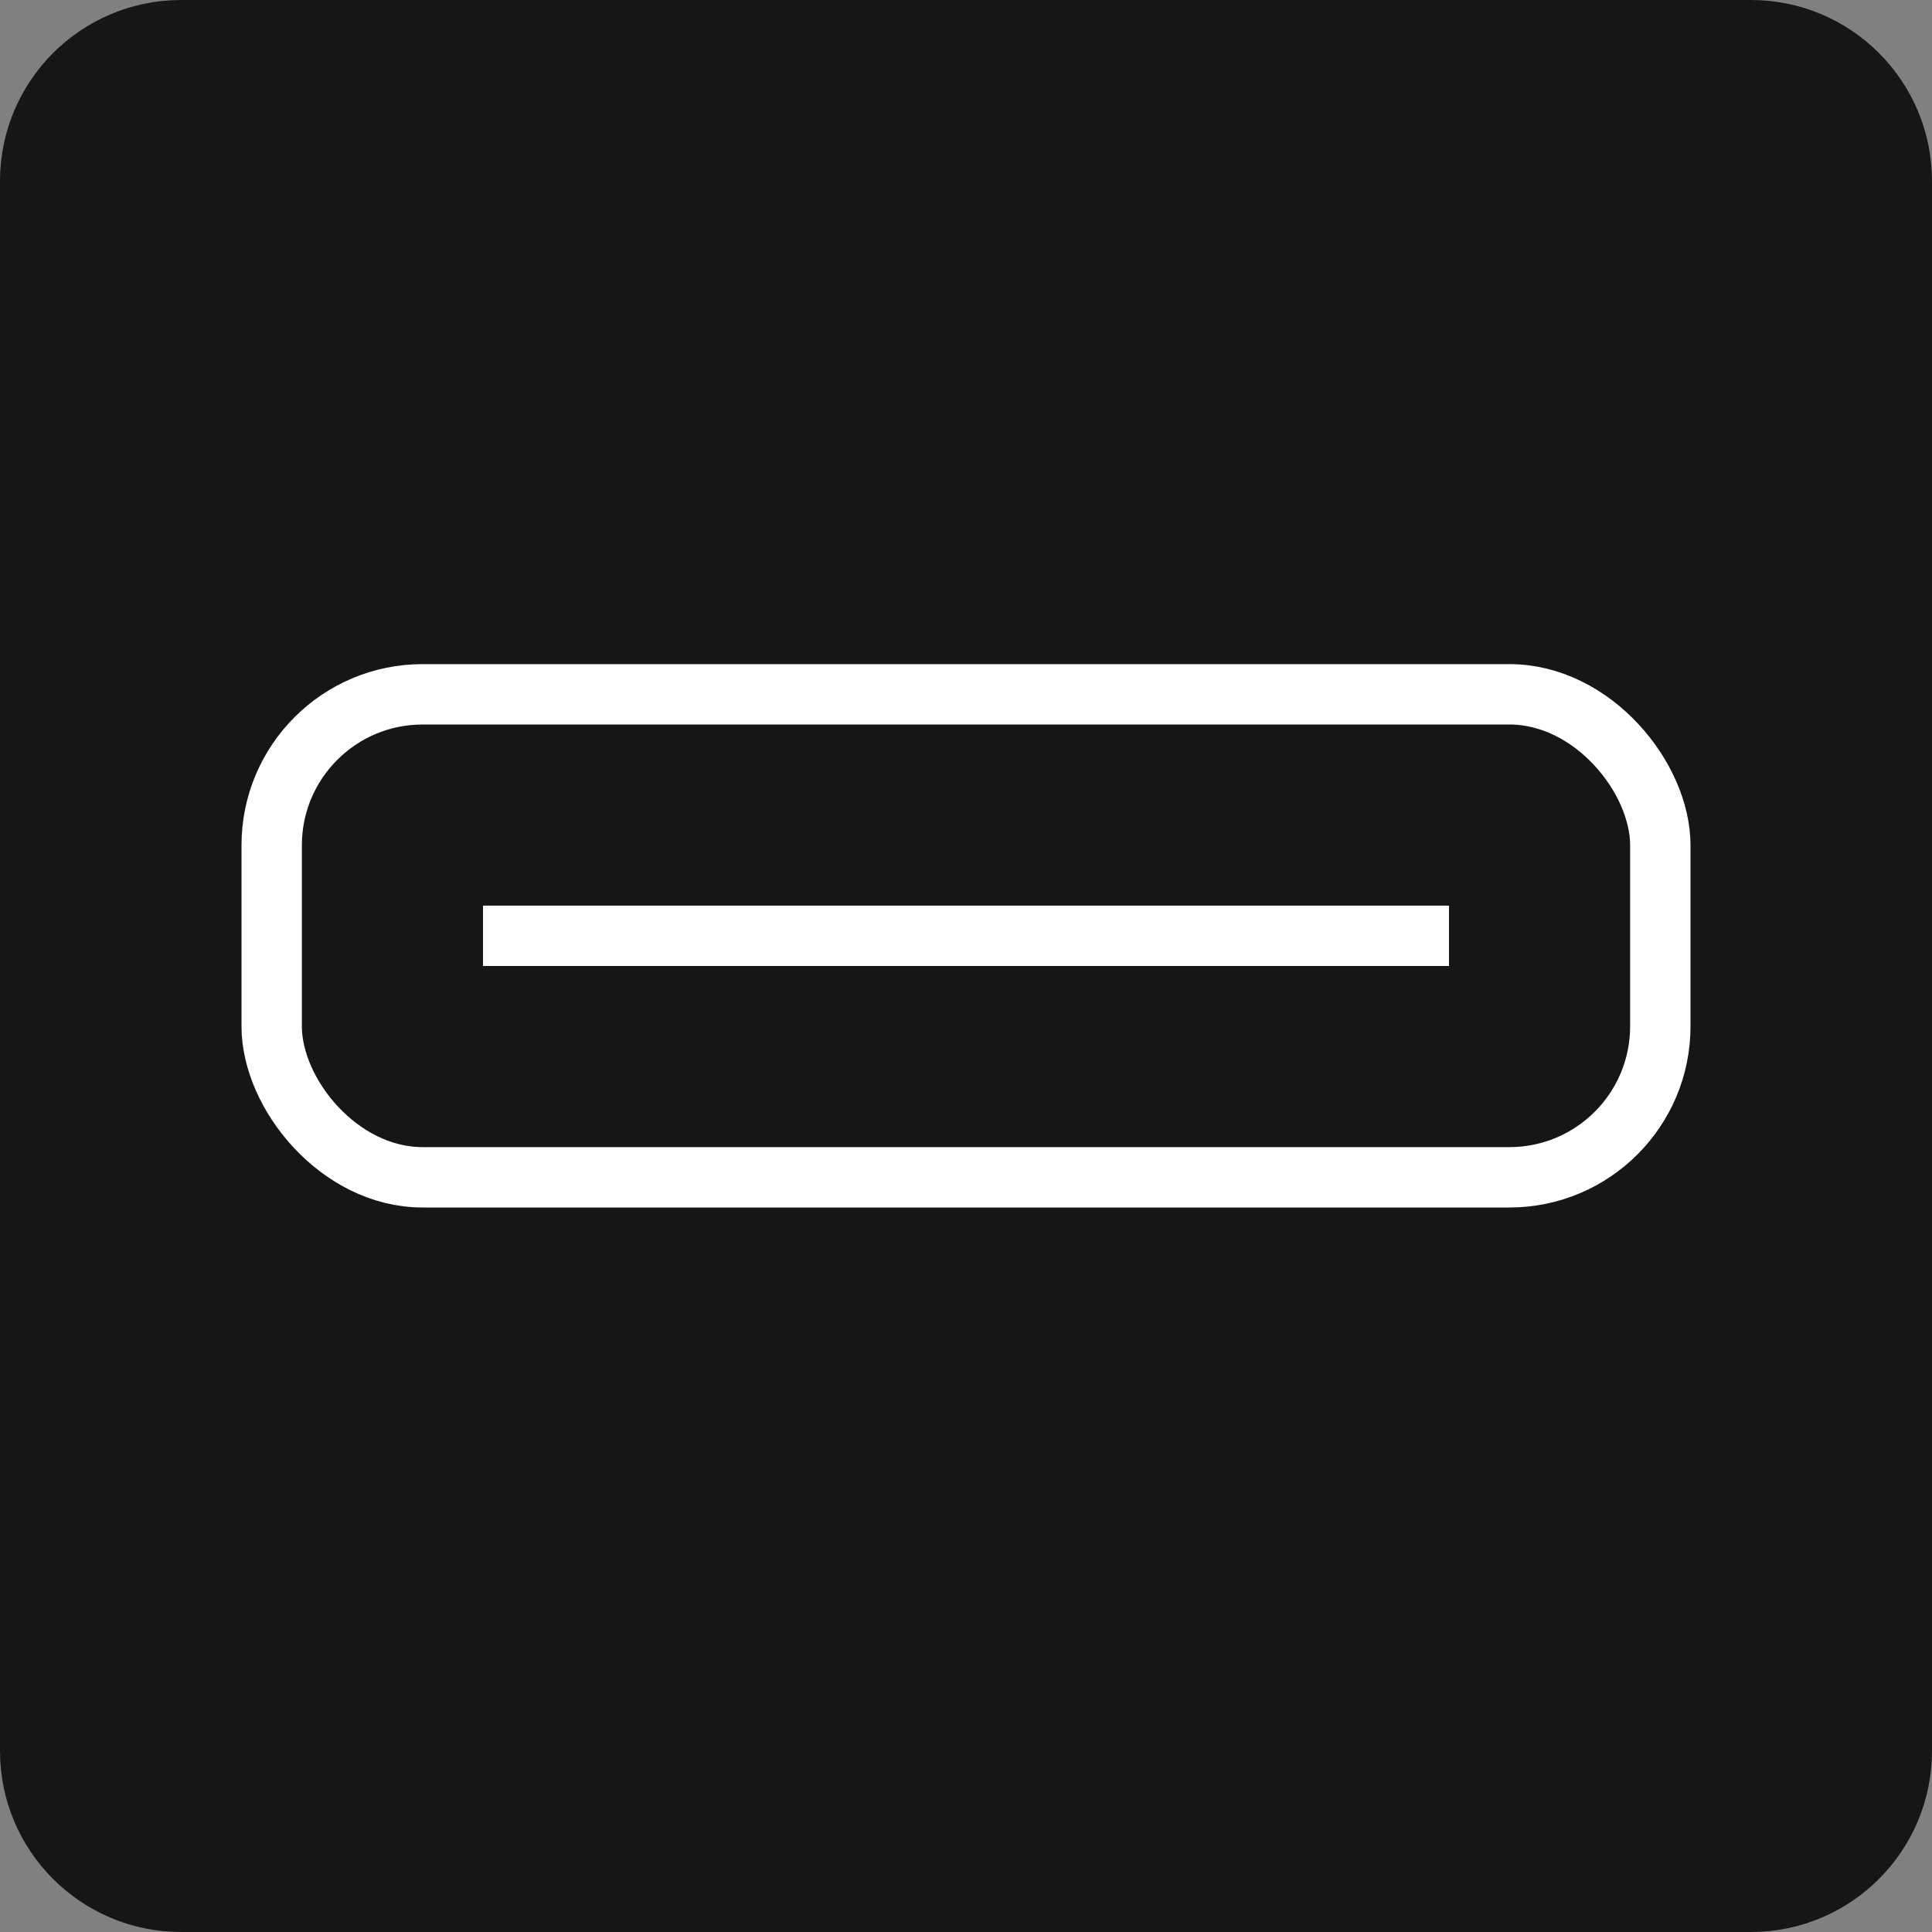 <svg width="32" height="32" viewBox="0 0 32 32" fill="none" xmlns="http://www.w3.org/2000/svg">
<rect x="0" y="0" width="32" height="32" fill="#808080" stroke="none"/>
<path d="M0.5 3C0.5 1.619 1.619 0.5 3 0.5H29C30.381 0.5 31.5 1.619 31.5 3V29C31.5 30.381 30.381 31.5 29 31.5H3C1.619 31.5 0.5 30.381 0.5 29V3Z" fill="#161616" stroke="#161616"/>
<rect x="4.5" y="11.5" width="23" height="8" rx="2.5" stroke="white"/>
<line x1="8" y1="15.5" x2="24" y2="15.5" stroke="white"/>
</svg>
